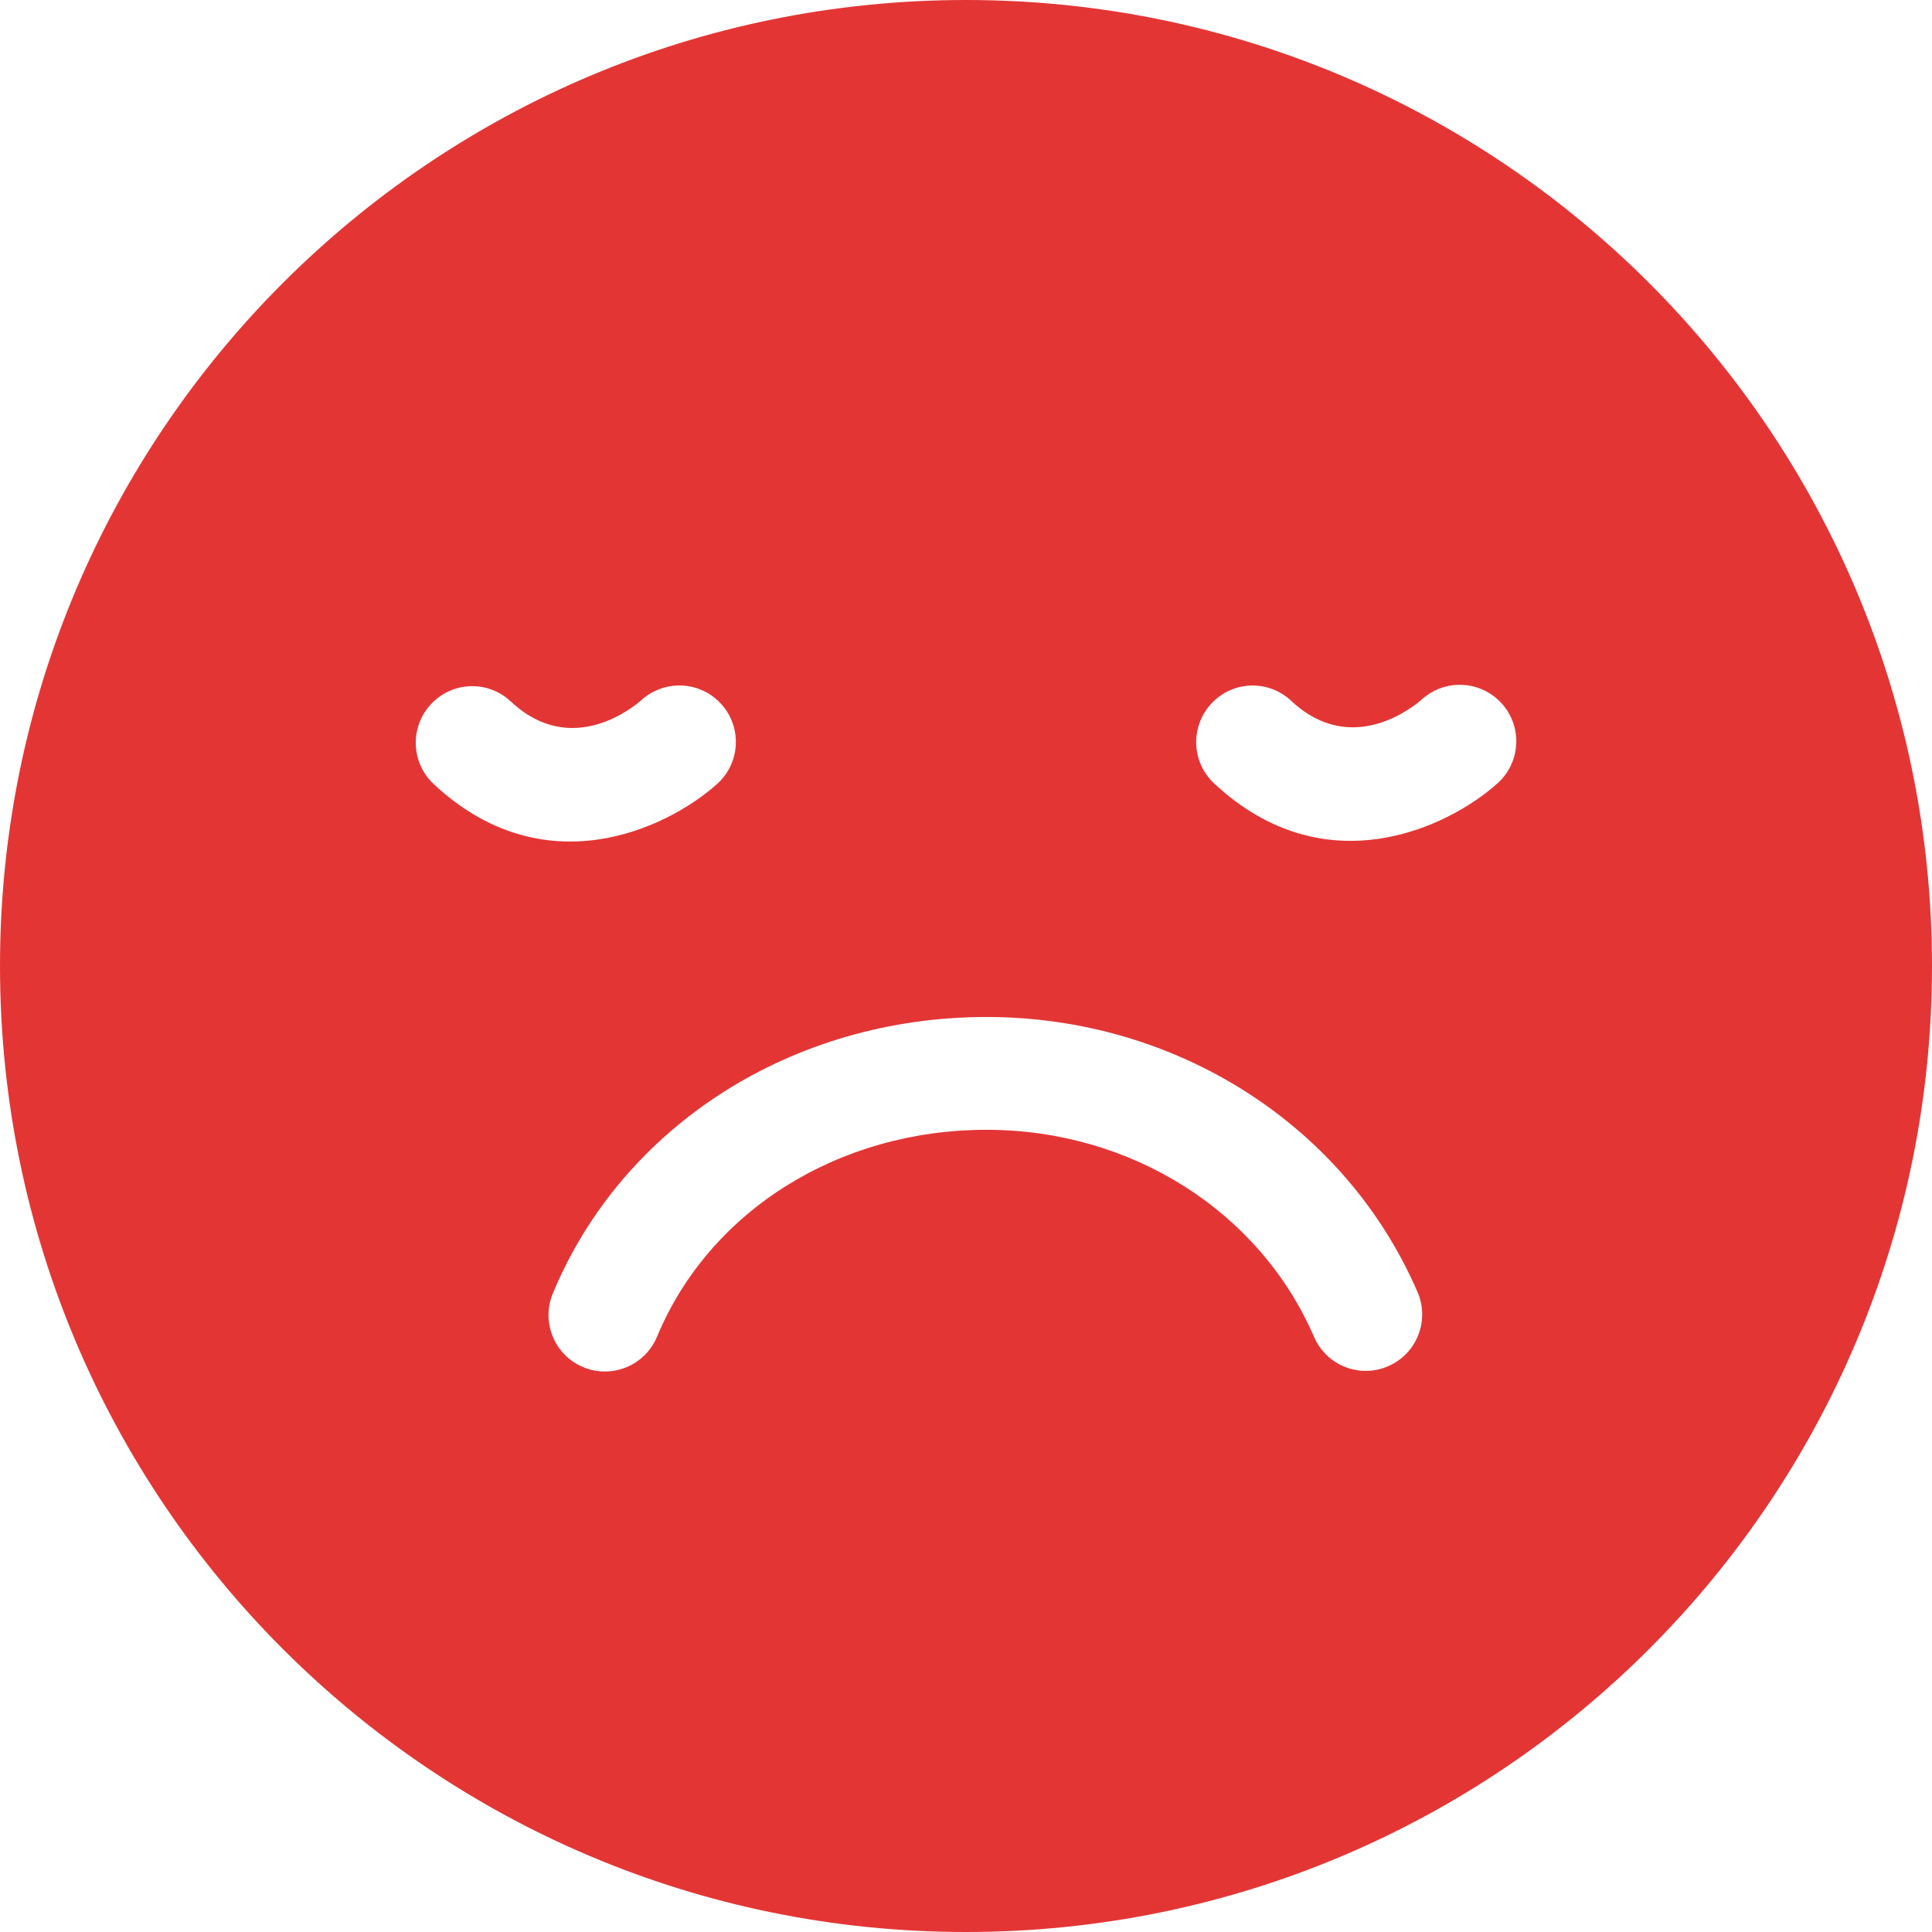 <svg width="41" height="41" viewBox="0 0 41 41" fill="none" xmlns="http://www.w3.org/2000/svg">
<path fill-rule="evenodd" clip-rule="evenodd" d="M20.5 0C9.178 0 0 9.178 0 20.5C0 31.822 9.178 41 20.5 41C31.822 41 41 31.822 41 20.5C41 9.178 31.822 0 20.5 0ZM9.146 14.944C8.695 15.428 8.719 16.186 9.203 16.638C11.543 18.827 14.154 17.59 15.217 16.638C15.71 16.197 15.752 15.439 15.311 14.946C15.264 14.893 15.214 14.846 15.161 14.804C14.711 14.448 14.059 14.457 13.618 14.852C13.47 14.984 12.138 16.105 10.841 14.887C10.351 14.429 9.598 14.46 9.146 14.944ZM31.779 16.624C32.272 16.182 32.314 15.425 31.872 14.931C31.825 14.879 31.775 14.832 31.722 14.79C31.273 14.434 30.62 14.443 30.179 14.838C30.032 14.969 28.7 16.091 27.402 14.873C26.913 14.415 26.159 14.446 25.708 14.93C25.257 15.414 25.281 16.172 25.765 16.624C28.104 18.812 30.716 17.576 31.779 16.624ZM29.459 28.993C30.066 28.731 30.345 28.026 30.082 27.419C28.55 23.873 24.959 21.582 20.934 21.582C16.825 21.582 13.212 23.885 11.732 27.449C11.479 28.059 11.768 28.76 12.378 29.014C12.528 29.076 12.684 29.106 12.837 29.106C13.306 29.106 13.751 28.827 13.943 28.368C15.05 25.7 17.795 23.976 20.934 23.976C24.003 23.976 26.731 25.701 27.886 28.37C28.148 28.977 28.852 29.257 29.459 28.993Z" fill="#E43535"/>
</svg>
